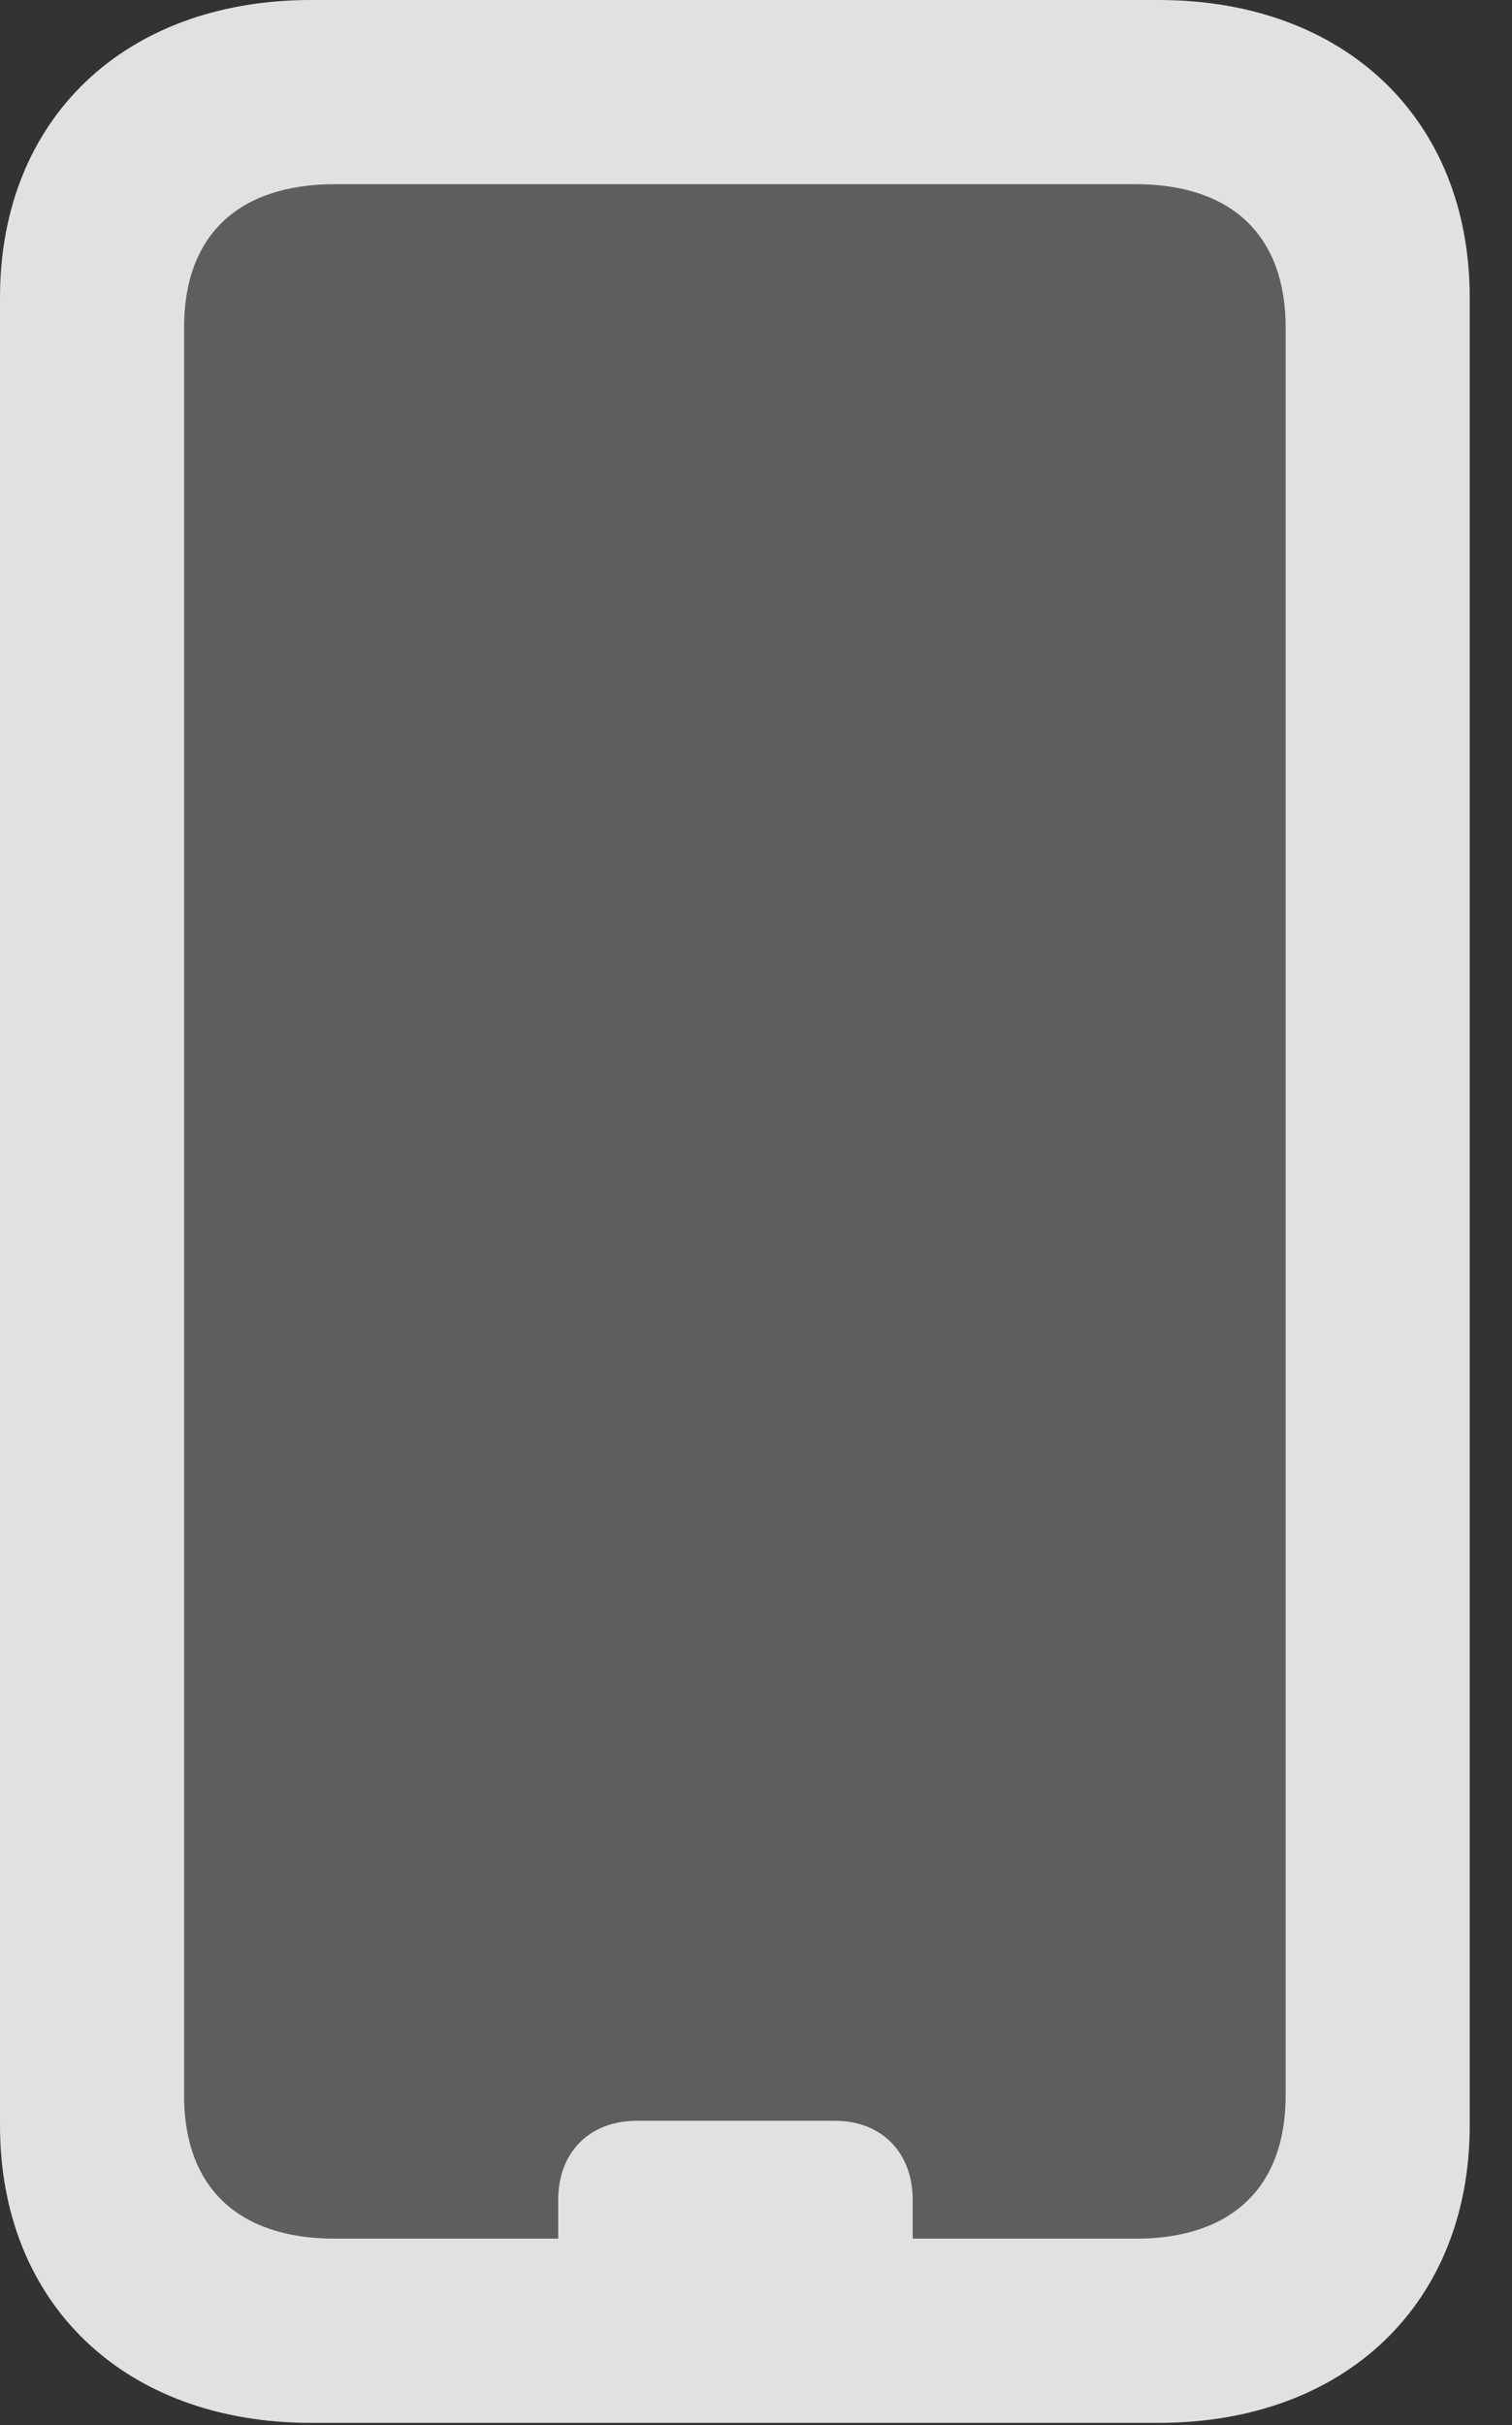 <?xml version="1.0" encoding="UTF-8"?>
<!--Generator: Apple Native CoreSVG 232.5-->
<!DOCTYPE svg
PUBLIC "-//W3C//DTD SVG 1.1//EN"
       "http://www.w3.org/Graphics/SVG/1.1/DTD/svg11.dtd">
<svg version="1.1" xmlns="http://www.w3.org/2000/svg" xmlns:xlink="http://www.w3.org/1999/xlink" width="12.91" height="20.693">
 <rect width="100%" height="100%" fill="#333333" stroke="none"/>
 <g>
  <rect height="20.693" opacity="0" width="12.91" x="0" y="0"/>
  <path d="M10.977 2.793L10.977 17.881C10.977 18.662 10.518 19.102 9.697 19.102L7.793 19.102L7.793 18.77C7.793 18.369 7.529 18.096 7.129 18.096L5.439 18.096C5.029 18.096 4.766 18.369 4.766 18.77L4.766 19.102L2.861 19.102C2.031 19.102 1.572 18.662 1.572 17.881L1.572 2.793C1.572 2.012 2.031 1.572 2.861 1.572L9.697 1.572C10.518 1.572 10.977 2.012 10.977 2.793Z" fill="#ffffff" fill-opacity="0.212"/>
  <path d="M2.656 20.674L9.893 20.674C11.484 20.674 12.549 19.658 12.549 18.135L12.549 2.539C12.549 1.016 11.484 0 9.893 0L2.656 0C1.064 0 0 1.016 0 2.539L0 18.135C0 19.658 1.064 20.674 2.656 20.674ZM2.861 19.102C2.031 19.102 1.572 18.662 1.572 17.881L1.572 2.793C1.572 2.012 2.031 1.572 2.861 1.572L9.697 1.572C10.518 1.572 10.977 2.012 10.977 2.793L10.977 17.881C10.977 18.662 10.518 19.102 9.697 19.102ZM4.766 19.326L7.793 19.326L7.793 18.77C7.793 18.369 7.529 18.096 7.129 18.096L5.439 18.096C5.029 18.096 4.766 18.369 4.766 18.77Z" fill="#ffffff" fill-opacity="0.85"/>
 </g>
</svg>
